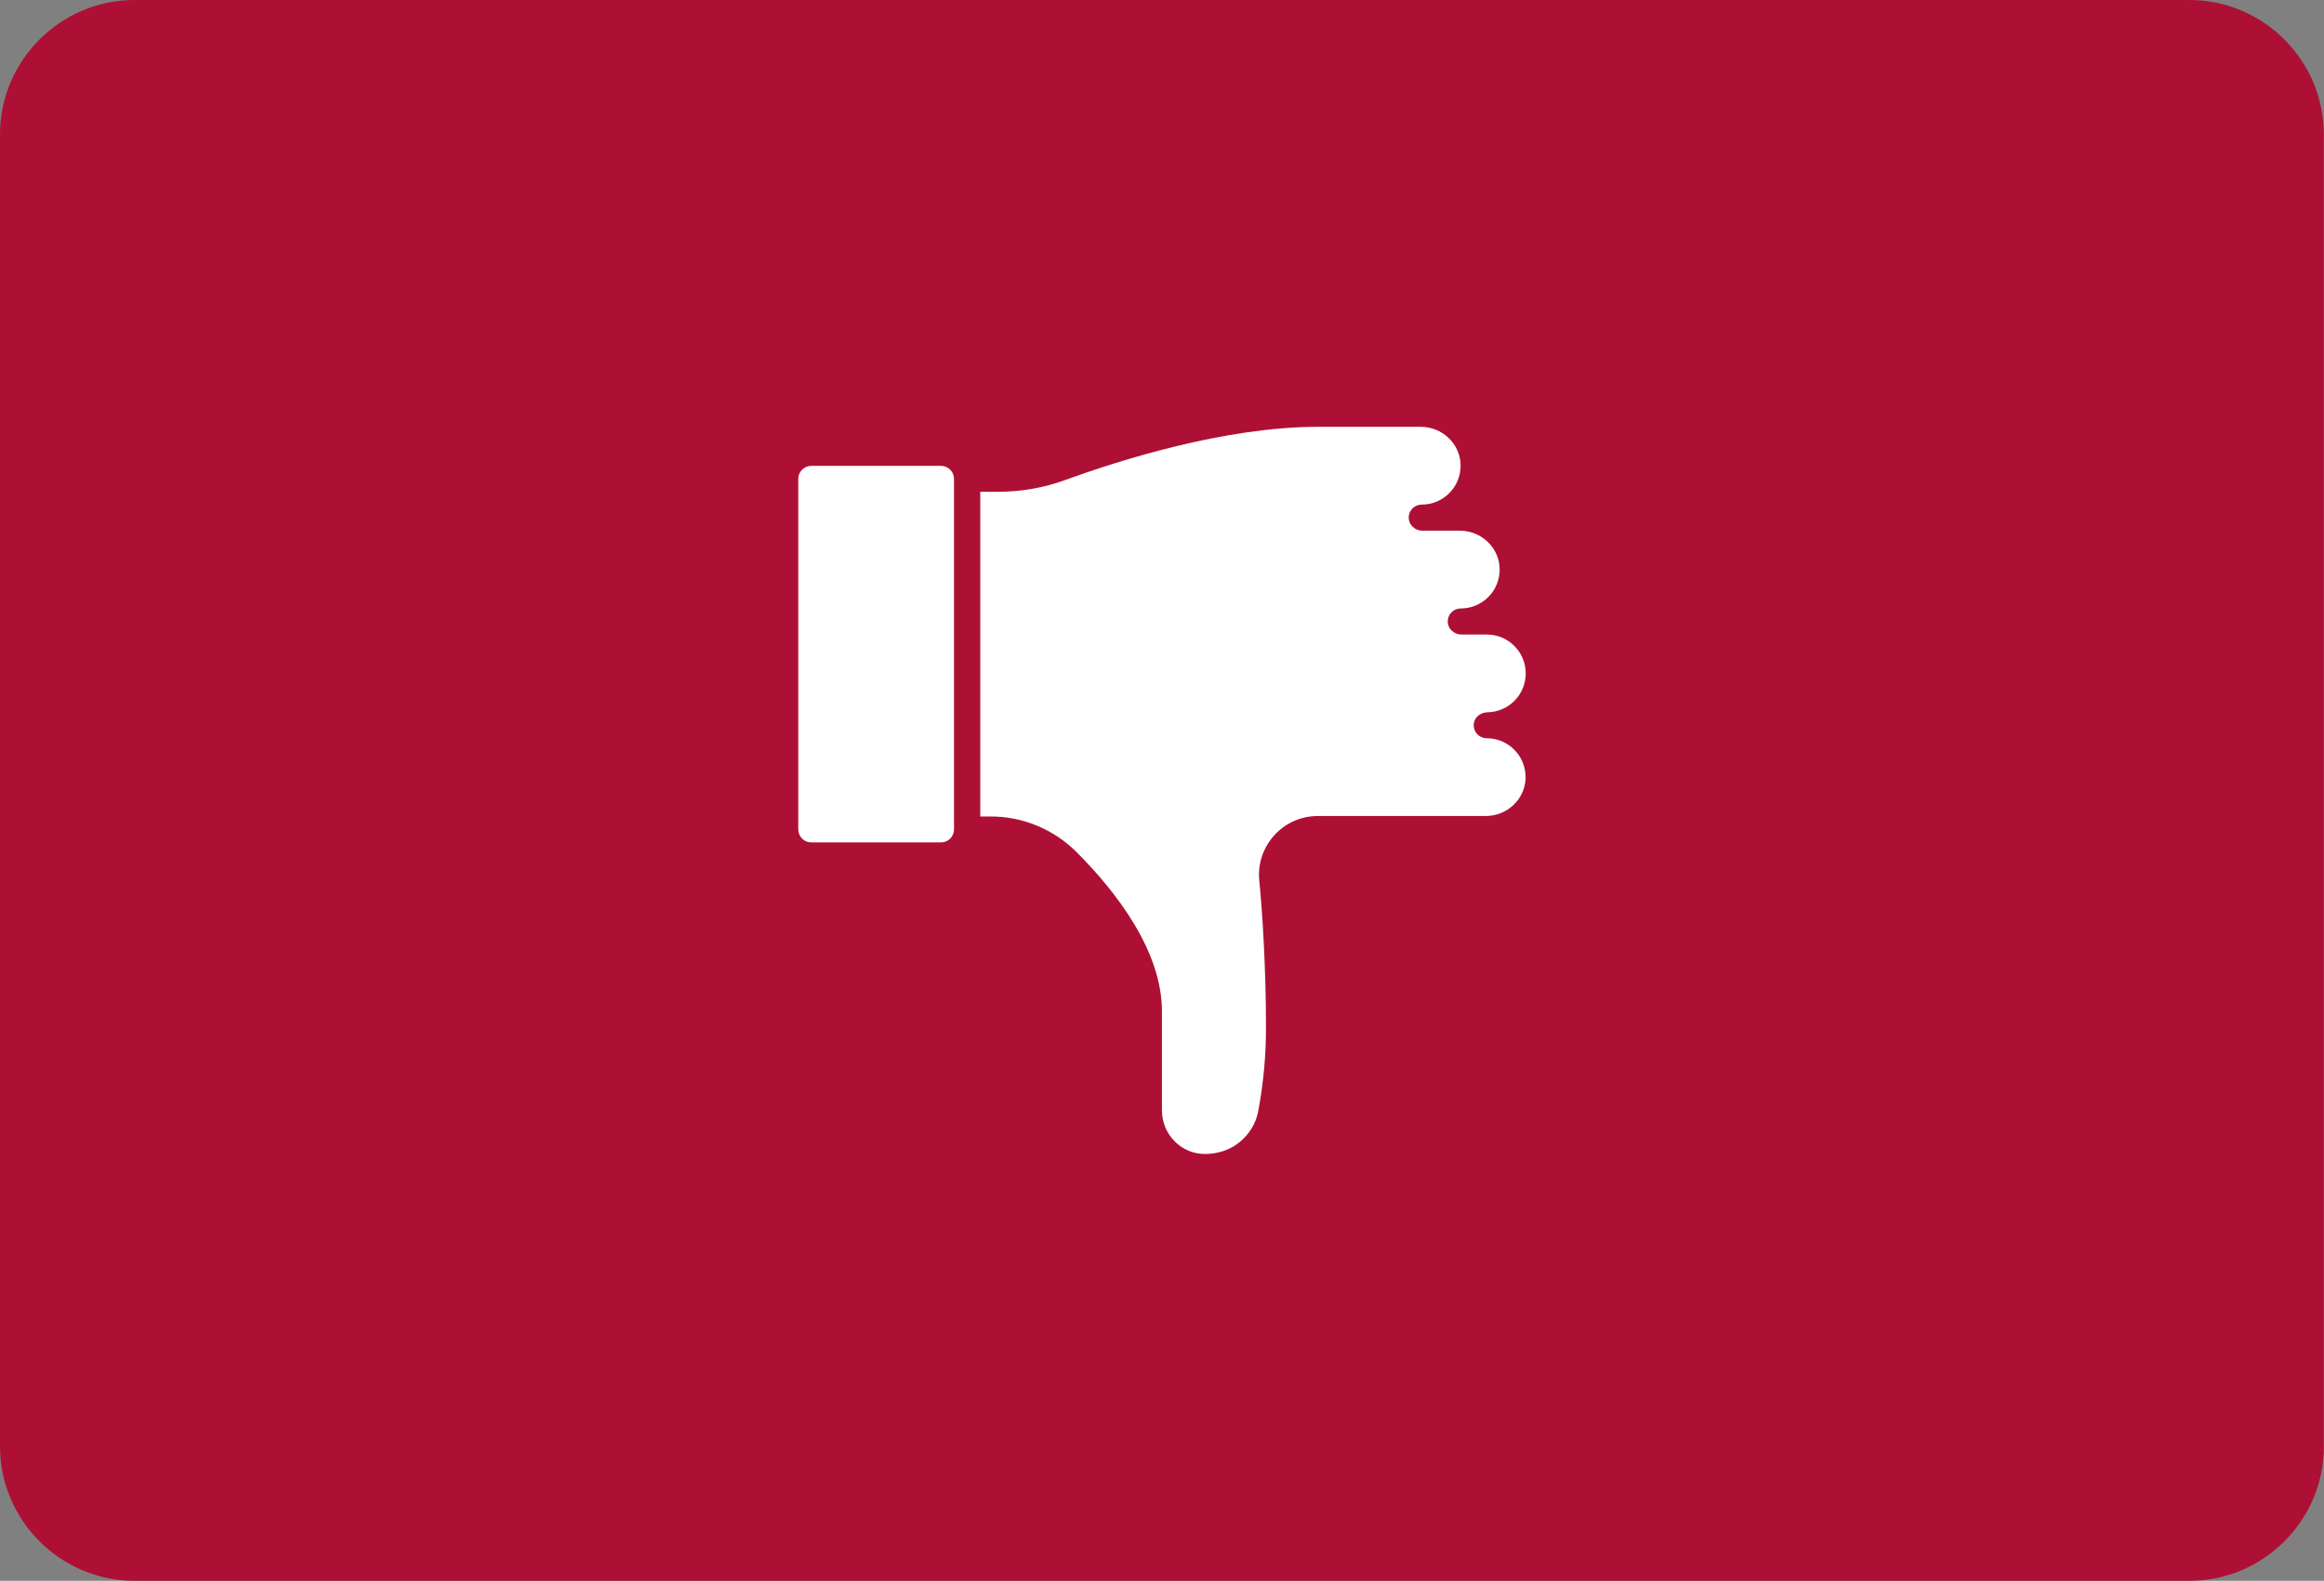 <?xml version="1.0" encoding="utf-8"?>
<!-- Generator: $$$/GeneralStr/196=Adobe Illustrator 27.6.0, SVG Export Plug-In . SVG Version: 6.00 Build 0)  -->
<svg version="1.1" id="Ebene_1" xmlns="http://www.w3.org/2000/svg" xmlns:xlink="http://www.w3.org/1999/xlink" x="0px" y="0px"
	 viewBox="0 0 146.99 100" style="enable-background:new 0 0 146.99 100;" xml:space="preserve">
<rect x="0" y="0" width="146.99" height="100" fill="#808080" stroke="none"/>
<style type="text/css">
	.st0{fill:#AD1034;}
	.st1{fill:#FFFFFF;}
</style>
<path class="st0" d="M138.48,100H8.5C3.83,100,0,96.17,0,91.5V8.5C0,3.83,3.83,0,8.5,0h129.98c4.68,0,8.5,3.83,8.5,8.5V91.5
	C146.99,96.17,143.16,100,138.48,100z"/>
<path class="st1" d="M73.49,63.97c0-3.85-2.93-7.59-5.39-10.06c-1.46-1.46-3.44-2.28-5.5-2.26h-0.6V31.11h1.12
	c1.46,0,2.9-0.25,4.27-0.75C70.84,29.1,77.51,27,83.35,27h6.51c1.34,0,2.47,1.04,2.52,2.37c0.05,1.4-1.07,2.55-2.46,2.55
	c-0.46,0-0.84,0.38-0.82,0.85c0.01,0.45,0.41,0.8,0.86,0.8h2.37c1.34,0,2.47,1.04,2.52,2.37c0.05,1.4-1.07,2.55-2.46,2.55
	c-0.46,0-0.84,0.38-0.82,0.85c0.01,0.45,0.41,0.8,0.86,0.8l1.61,0l0,0c1.36,0,2.46,1.1,2.46,2.46c0,1.35-1.08,2.44-2.43,2.46
	c-0.45,0.01-0.84,0.33-0.86,0.78c-0.02,0.47,0.35,0.86,0.82,0.86l0,0c1.39,0,2.51,1.15,2.46,2.55c-0.05,1.34-1.19,2.37-2.52,2.37
	H83.35c-0.13,0-0.25,0.01-0.38,0.02c-2.05,0.21-3.53,2.04-3.32,4.08c0.2,1.98,0.42,5.66,0.42,9.04c0.02,1.87-0.15,3.75-0.5,5.59
	c-0.15,0.72-0.54,1.37-1.11,1.85C77.84,72.74,77.03,73,76.21,73c-1.51,0-2.72-1.25-2.72-2.76V63.97z M50.49,30.29
	c0-0.45,0.37-0.82,0.82-0.82h8.21c0.45,0,0.82,0.37,0.82,0.82v22.18c0,0.45-0.37,0.82-0.82,0.82h-8.21c-0.45,0-0.82-0.37-0.82-0.82
	V30.29z"/>
</svg>
